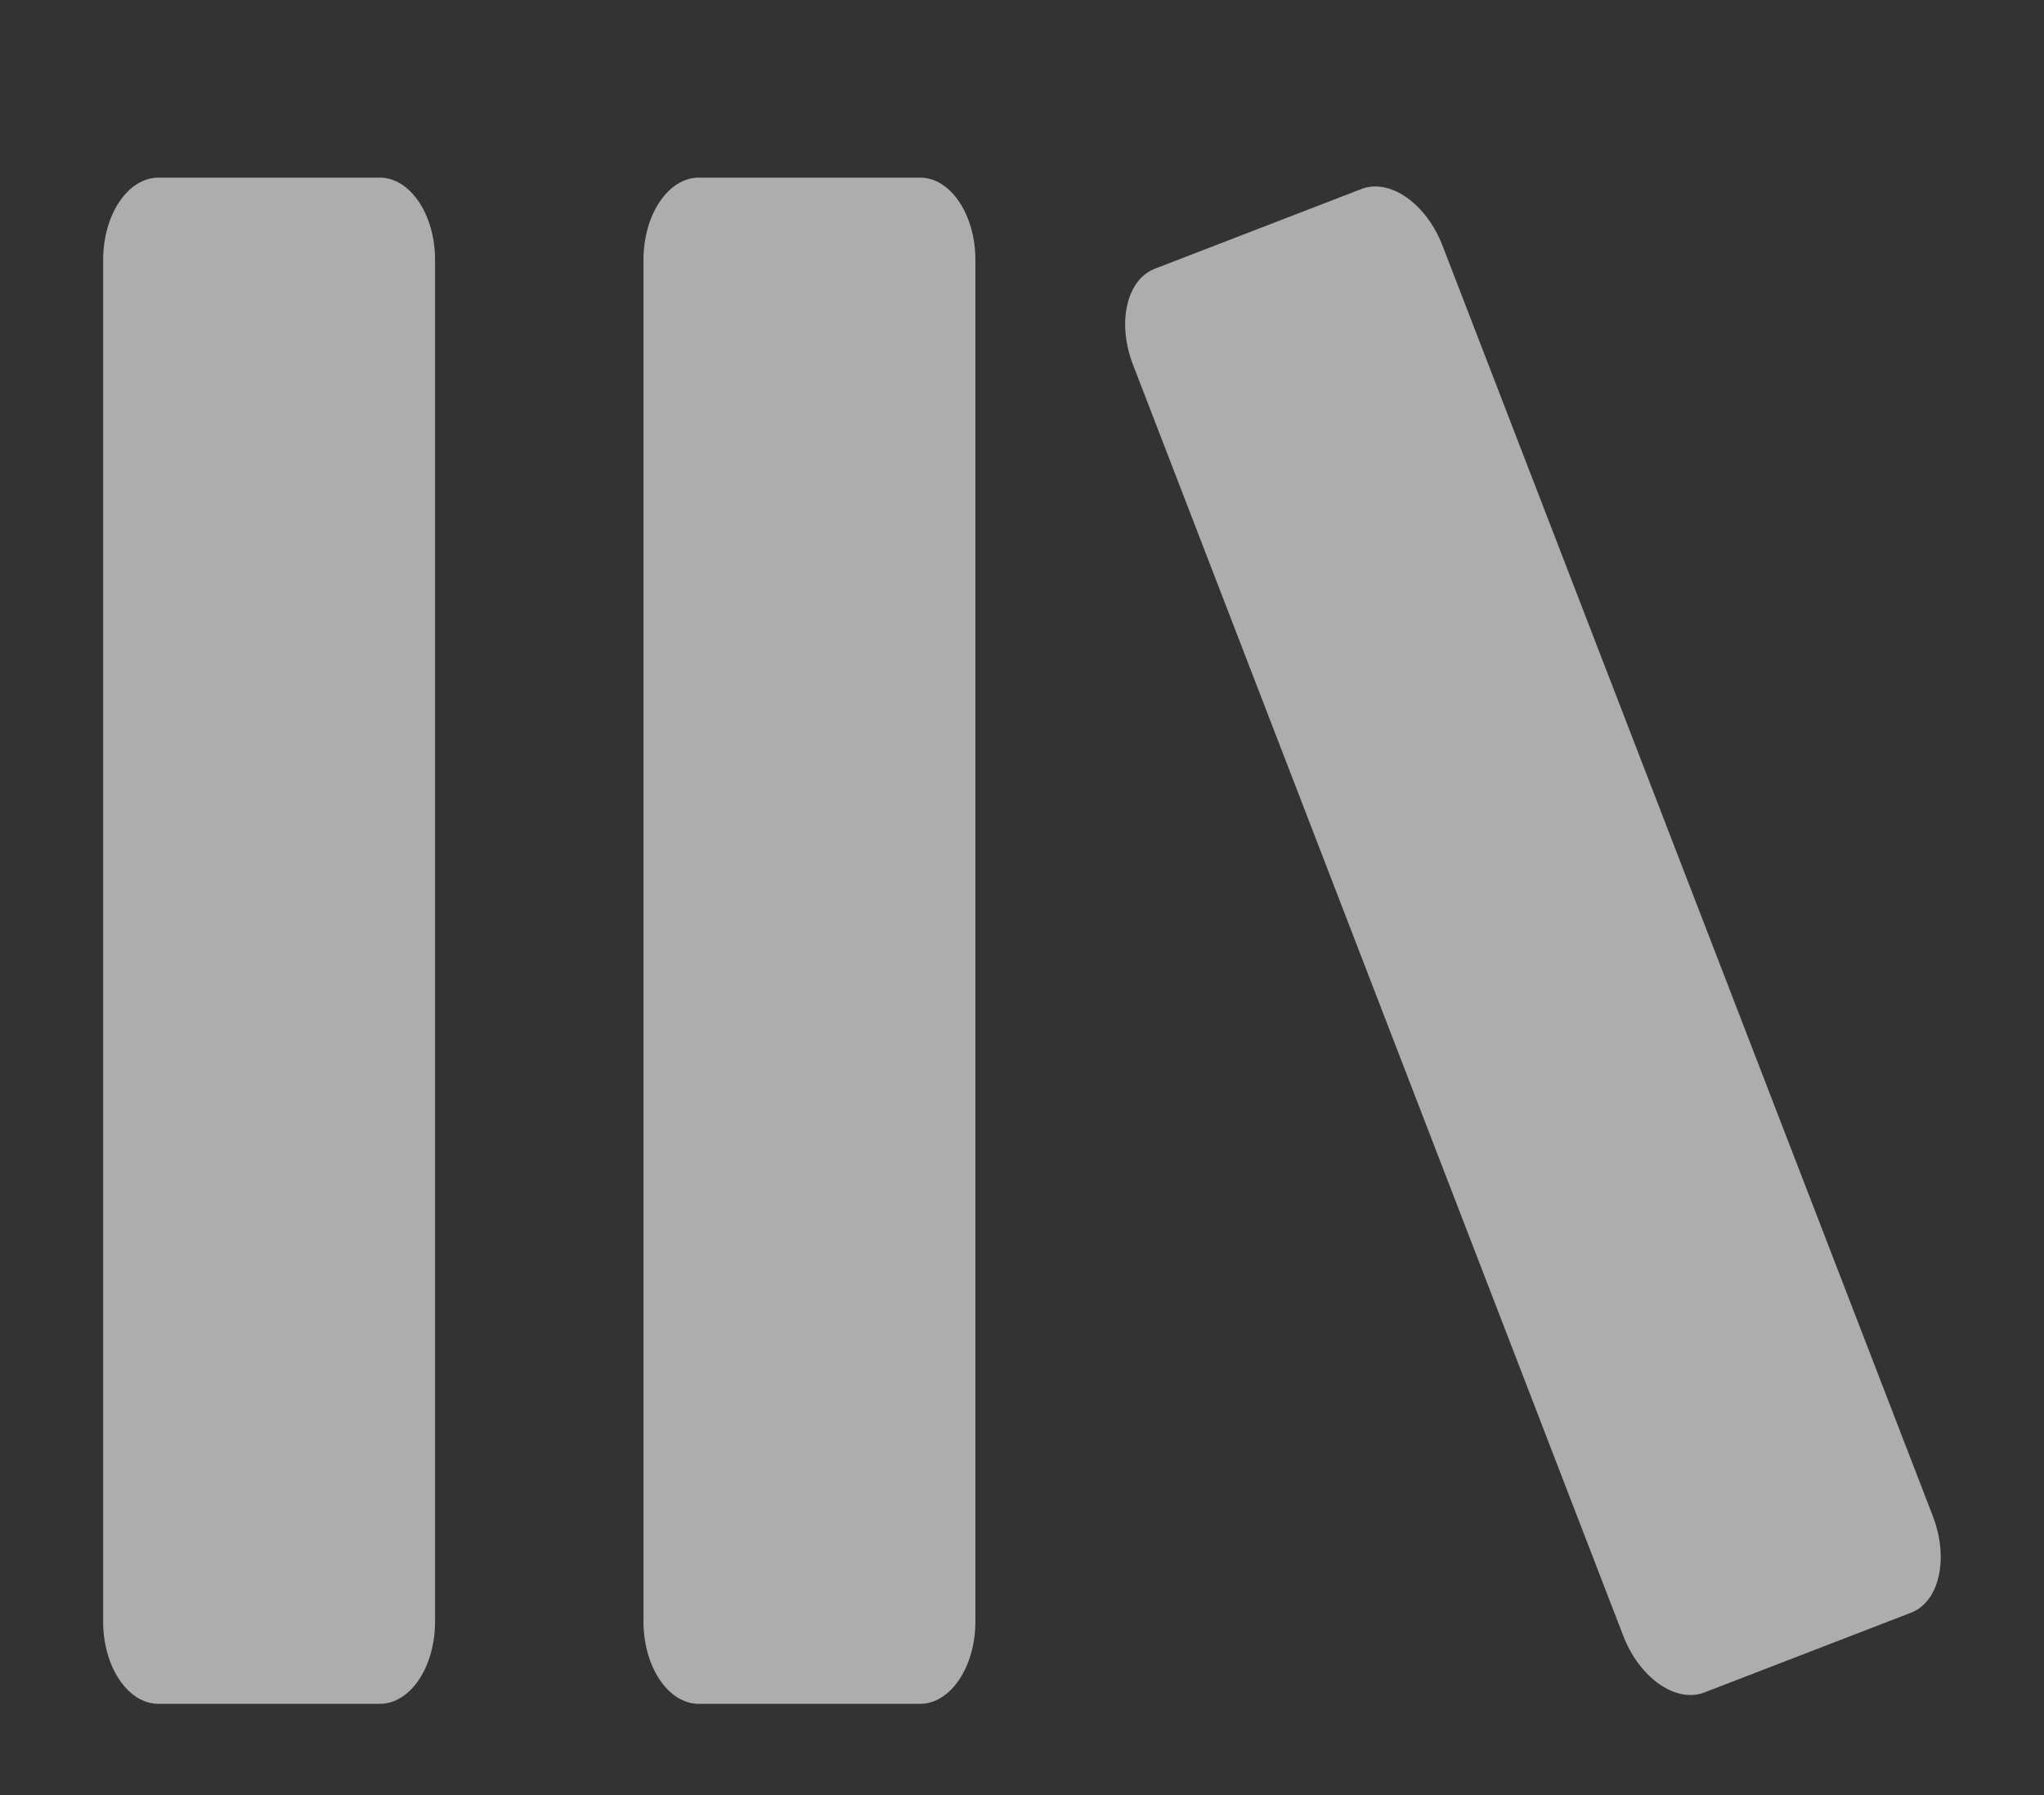<?xml version="1.0" encoding="utf-8"?>
<!-- Generator: Adobe Illustrator 25.2.1, SVG Export Plug-In . SVG Version: 6.00 Build 0)  -->
<svg version="1.1" id="レイヤー_1" focusable="false"
	 xmlns="http://www.w3.org/2000/svg" xmlns:xlink="http://www.w3.org/1999/xlink" x="0px" y="0px" viewBox="0 0 864 759"
	 style="enable-background:new 0 0 864 759;" xml:space="preserve">
<rect x="0" y="0" width="864" height="759" fill="#333333" stroke="none"/>
<style type="text/css">
	.st0{opacity:0.6;fill:#FFFFFF;}
</style>
<path class="st0" d="M183.9,685.6V109.9c0-19.2-10.5-34.8-23.4-34.8H67c-12.9,0-23.4,15.6-23.4,34.8v575.7
	c0,19.2,10.5,34.8,23.4,34.8h93.5C173.5,720.4,183.9,704.8,183.9,685.6z M272,109.9v575.7c0,19.2,10.5,34.8,23.4,34.8h93.5
	c12.9,0,23.4-15.6,23.4-34.8V109.9c0-19.2-10.5-34.8-23.4-34.8h-93.5C282.5,75.1,272,90.7,272,109.9z M479,154.4l207.1,537.1
	c6.9,18,22.3,28.7,34.3,24.1l87.3-33.7c12.1-4.6,16.2-23,9.3-40.9L609.8,104c-6.9-18-22.3-28.7-34.3-24.1l-87.3,33.7
	C476.2,118.2,472,136.5,479,154.4z"/>
</svg>

